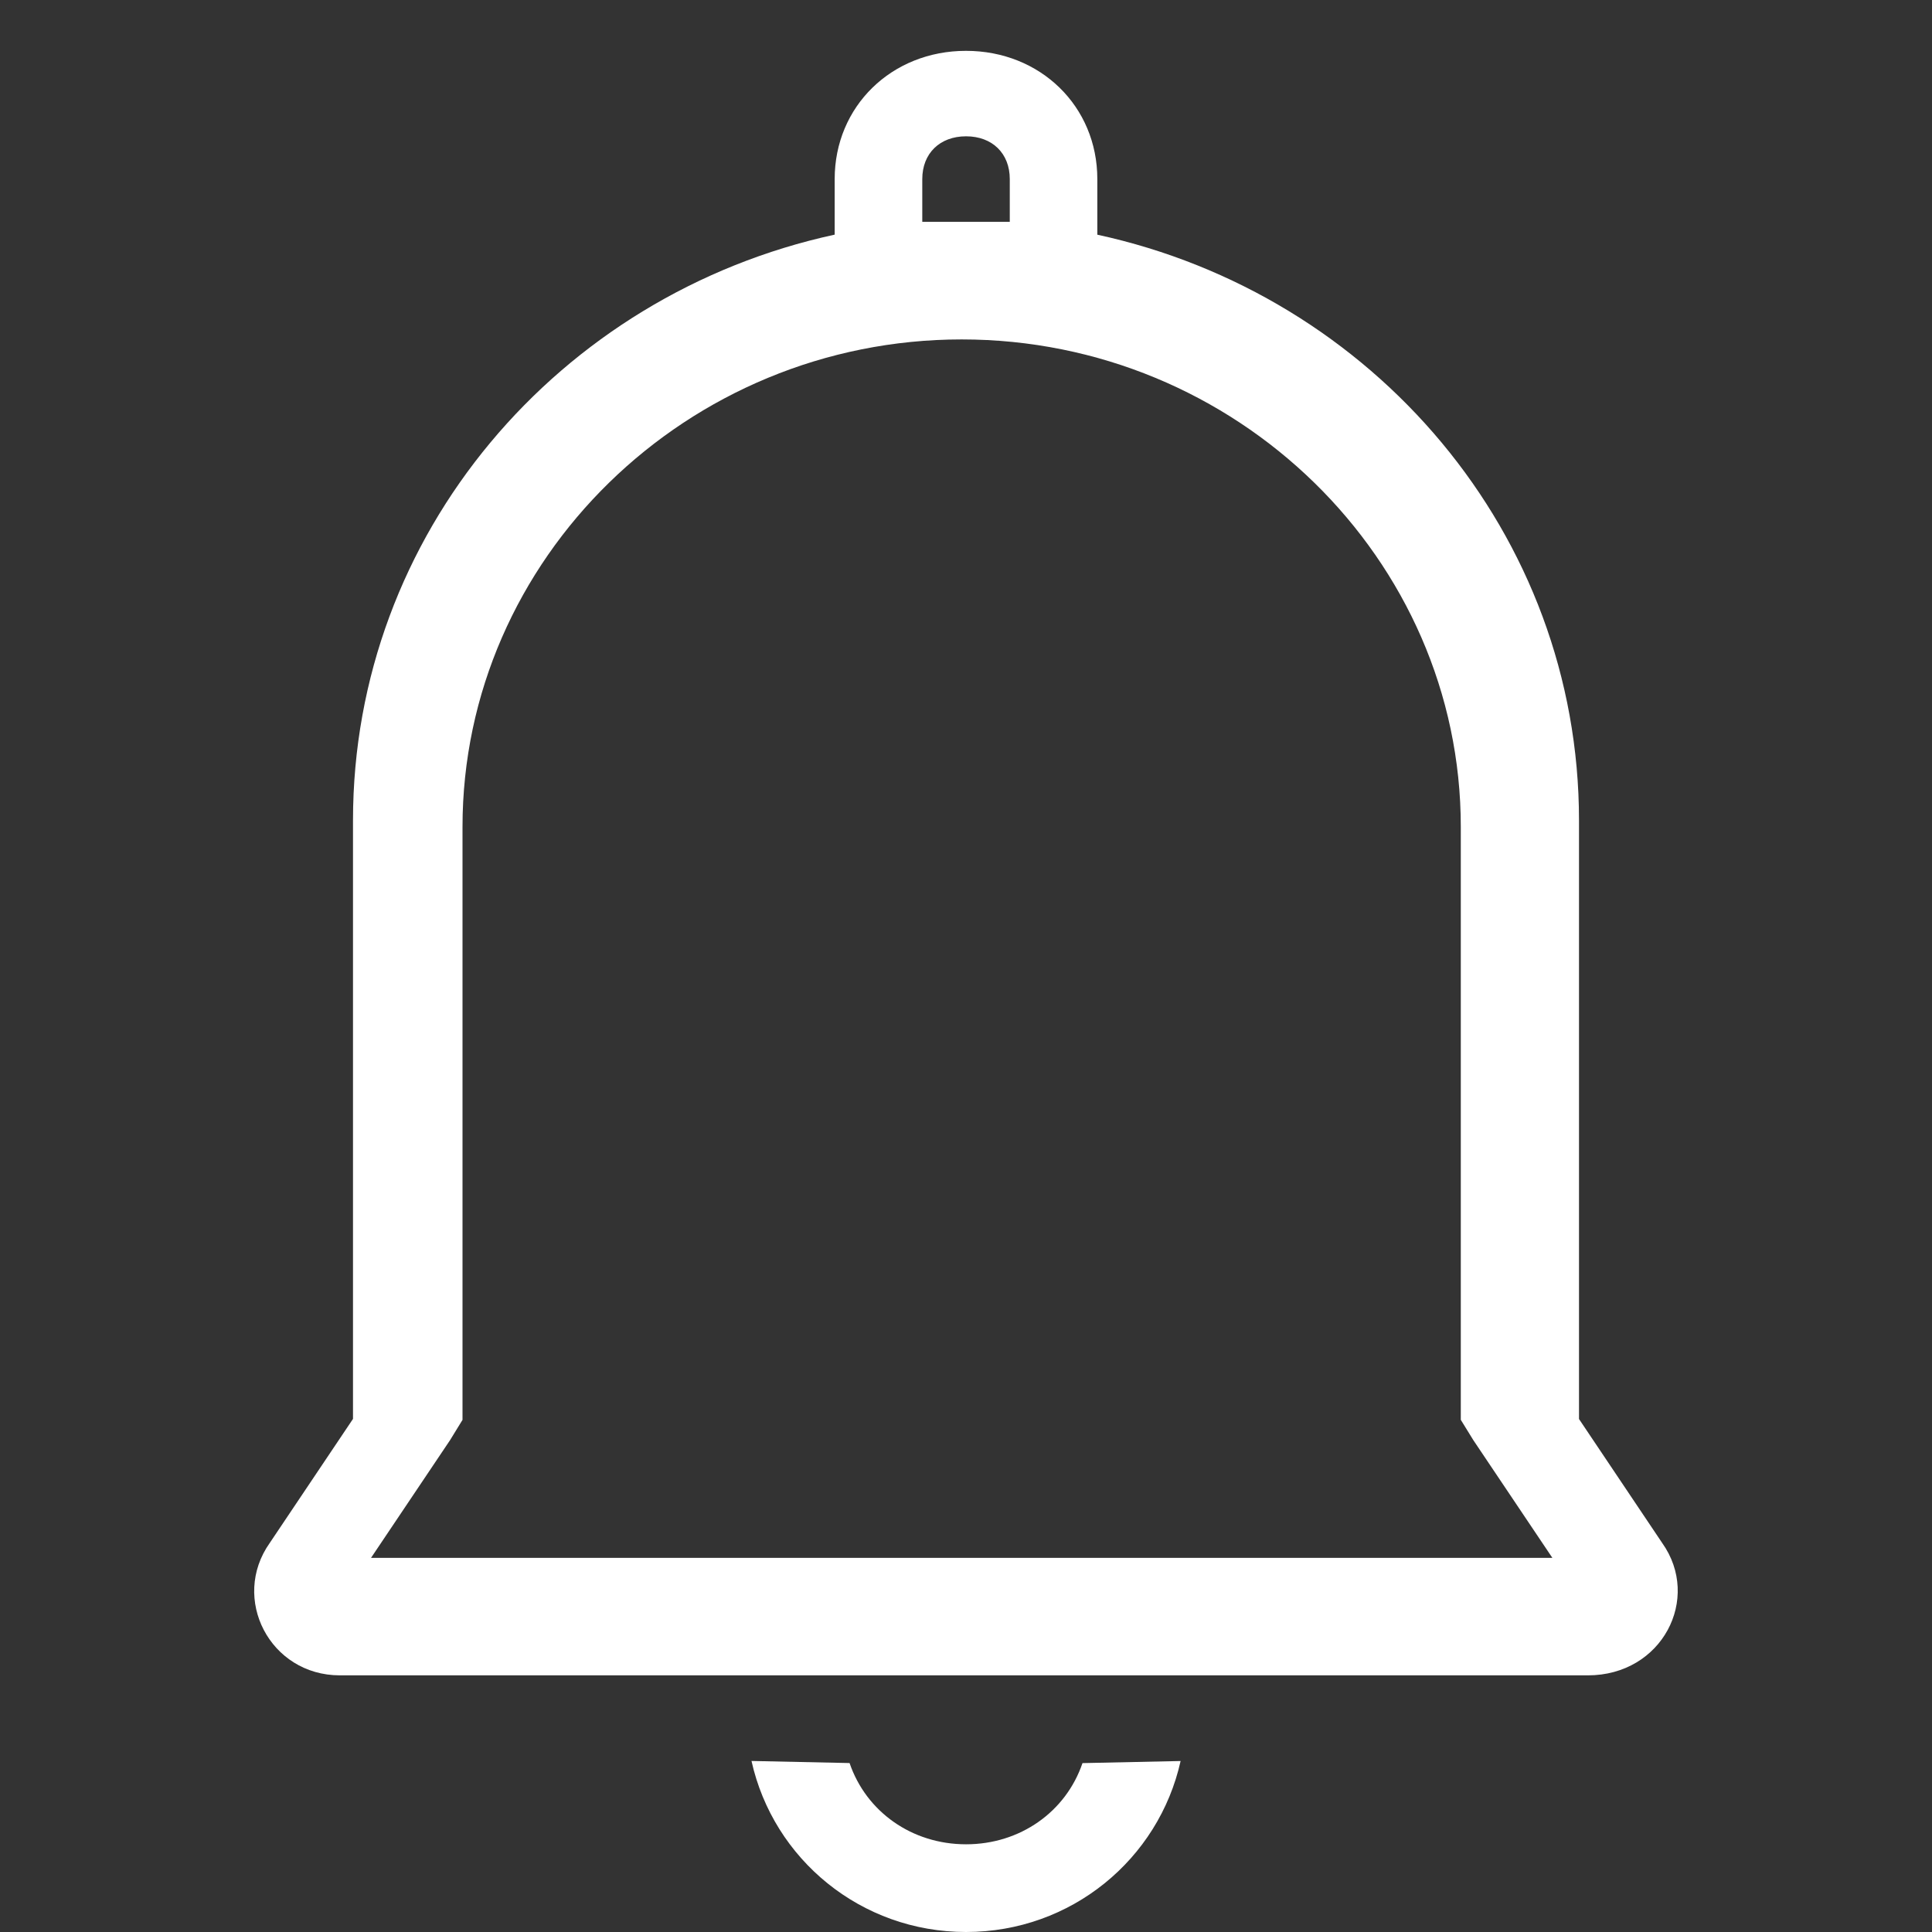 <?xml version="1.0" encoding="utf-8"?>
<!-- Generator: Adobe Illustrator 16.0.0, SVG Export Plug-In . SVG Version: 6.00 Build 0)  -->
<!DOCTYPE svg PUBLIC "-//W3C//DTD SVG 1.1//EN" "http://www.w3.org/Graphics/SVG/1.1/DTD/svg11.dtd">
<svg version="1.1" id="形状_8_1_" xmlns="http://www.w3.org/2000/svg" xmlns:xlink="http://www.w3.org/1999/xlink" x="0px"
	 y="0px" width="38px" height="38px" viewBox="0 0 38 38" enable-background="new 0 0 38 38" xml:space="preserve">
<rect x="0" y="0" width="38" height="38" fill="#333333" stroke="none"/>
<g id="形状_8">
	<g>
		<path fill-rule="evenodd" clip-rule="evenodd" fill="#FFFFFF" d="M19.001,36.275c-1.064,0-1.964-0.639-2.291-1.598l-1.929-0.041
			C15.211,36.57,16.934,38,19.001,38s3.789-1.43,4.22-3.363l-1.93,0.041C20.965,35.637,20.064,36.275,19.001,36.275z M32.693,30.348
			l-1.636-2.438V16.137c0-5.635-4.048-10.344-9.474-11.521V3.522c0-1.43-1.119-2.522-2.583-2.522c-1.464,0-2.583,1.093-2.583,2.522
			v1.093c-5.426,1.178-9.474,5.887-9.474,11.521v11.772l-1.636,2.438c-0.775,1.093,0,2.606,1.378,2.606H31.23
			C32.693,32.954,33.469,31.44,32.693,30.348z M18.14,3.522c0-0.504,0.344-0.841,0.861-0.841c0.517,0,0.86,0.337,0.86,0.841v0.841
			H18.14V3.522z M7.297,30.642l1.555-2.316l0.245-0.399v-0.479V16.263c0-5.273,4.418-9.587,9.818-9.587
			c5.399,0,9.817,4.313,9.817,9.587v11.184v0.479l0.246,0.399l1.555,2.316H7.297z"/>
	</g>
</g>
</svg>
